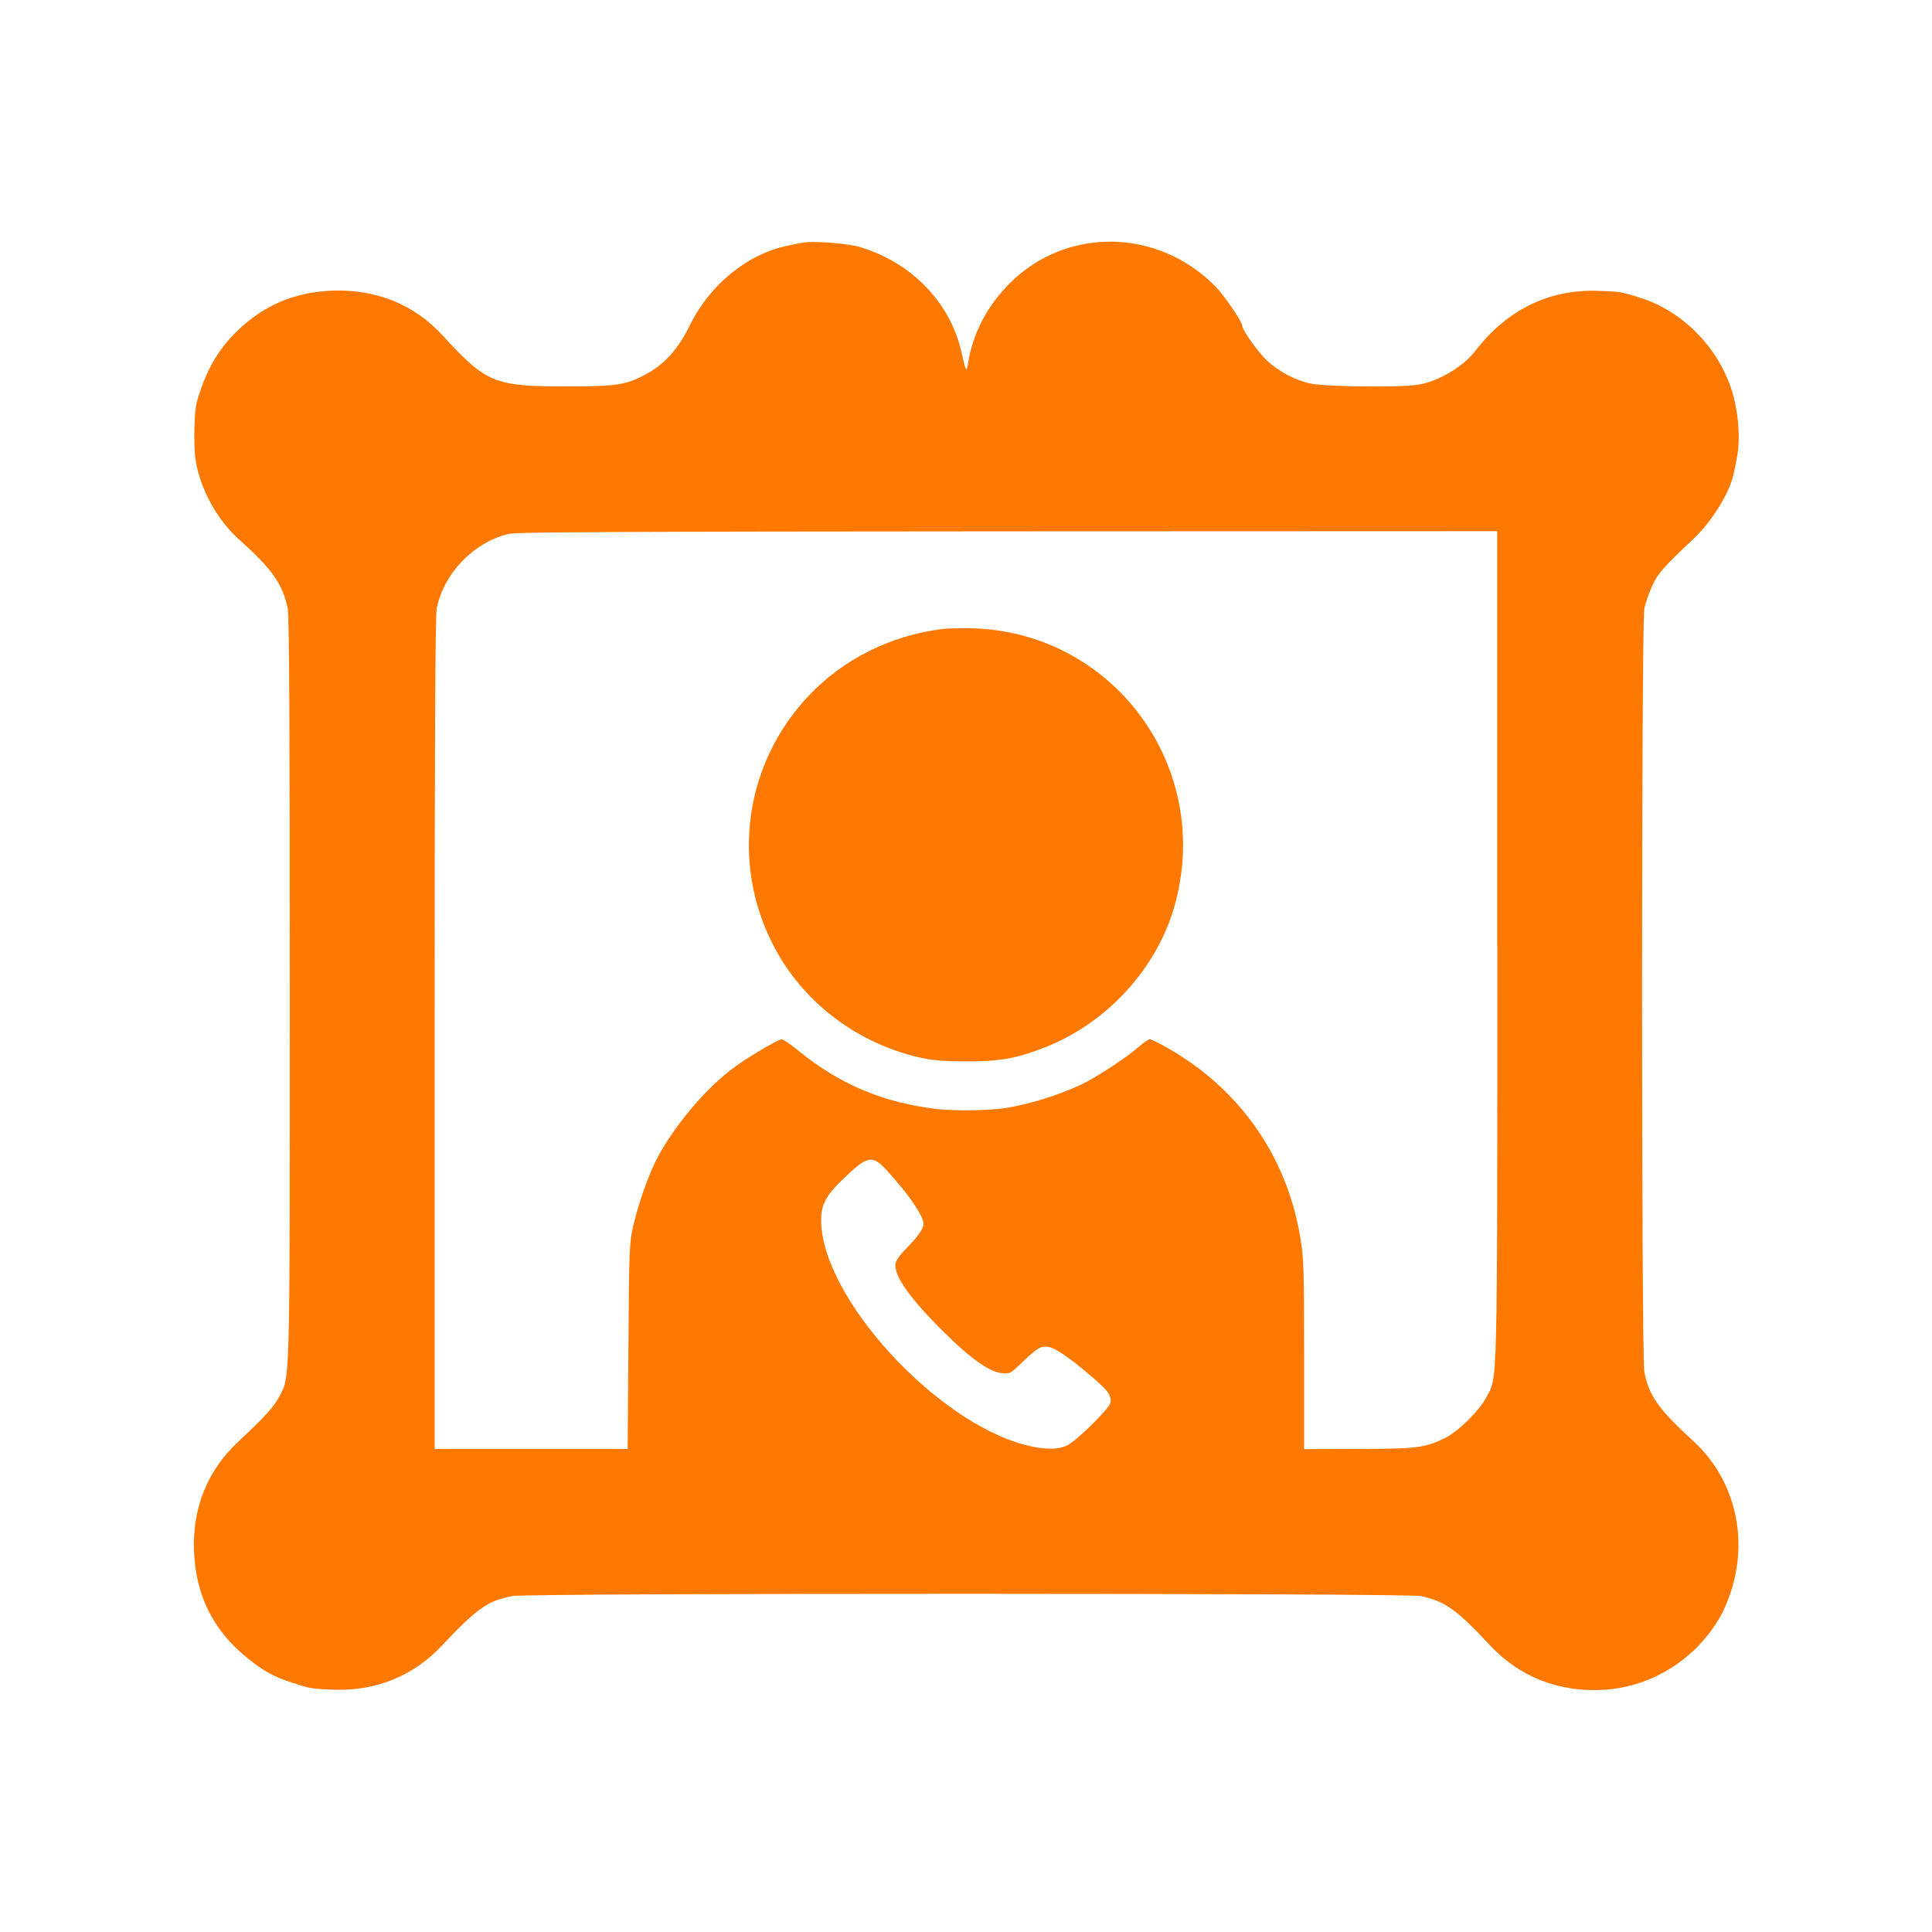 <!-- Generated by IcoMoon.io -->
<svg version="1.1" xmlns="http://www.w3.org/2000/svg" width="32" height="32" viewBox="0 0 32 32">
<title>Photo_dialer</title>
<path fill="#ff7900" d="M13.296 4.019c-0.035 0.006-0.144 0.029-0.24 0.048-0.669 0.134-1.299 0.643-1.632 1.325-0.195 0.397-0.422 0.646-0.736 0.813-0.32 0.17-0.48 0.195-1.28 0.195-1.226 0-1.347-0.048-2.083-0.851-0.461-0.499-1.075-0.752-1.789-0.736-0.65 0.019-1.174 0.24-1.629 0.691-0.307 0.304-0.496 0.637-0.646 1.149-0.045 0.15-0.058 0.733-0.022 0.963 0.077 0.486 0.358 0.998 0.726 1.325 0.538 0.48 0.717 0.733 0.8 1.133 0.026 0.122 0.035 1.952 0.035 6.32 0 6.707 0.006 6.397-0.182 6.752-0.086 0.16-0.246 0.336-0.675 0.736-0.502 0.47-0.752 1.082-0.73 1.782 0.022 0.746 0.31 1.334 0.88 1.795 0.262 0.214 0.442 0.314 0.742 0.41 0.301 0.099 0.333 0.106 0.701 0.118 0.691 0.022 1.309-0.227 1.776-0.723 0.598-0.634 0.768-0.752 1.181-0.829 0.272-0.051 14.797-0.048 15.034 0 0.403 0.083 0.602 0.227 1.142 0.806 0.496 0.538 1.165 0.797 1.914 0.746 0.787-0.054 1.504-0.506 1.907-1.206 0.048-0.080 0.122-0.246 0.163-0.371 0.32-0.912 0.086-1.901-0.598-2.534-0.589-0.541-0.736-0.746-0.819-1.149-0.051-0.24-0.051-12.413 0-12.653 0.019-0.093 0.080-0.262 0.131-0.374 0.096-0.205 0.182-0.304 0.678-0.771 0.314-0.294 0.608-0.774 0.672-1.091 0.010-0.042 0.032-0.157 0.051-0.253 0.061-0.307 0.029-0.749-0.080-1.104-0.224-0.723-0.813-1.325-1.52-1.549-0.307-0.099-0.336-0.102-0.704-0.115-0.813-0.026-1.501 0.314-2.026 0.992-0.192 0.253-0.579 0.49-0.915 0.557-0.269 0.058-1.613 0.042-1.846-0.019-0.246-0.061-0.506-0.202-0.688-0.371-0.147-0.134-0.413-0.509-0.413-0.582 0-0.061-0.298-0.499-0.435-0.64-0.95-0.976-2.47-1.005-3.414-0.064-0.371 0.368-0.614 0.832-0.691 1.315-0.029 0.176-0.035 0.16-0.112-0.173-0.182-0.819-0.829-1.488-1.683-1.741-0.198-0.061-0.8-0.106-0.944-0.070zM24.8 15.67c0 7.494 0.006 7.117-0.182 7.475-0.118 0.224-0.47 0.57-0.688 0.675-0.33 0.16-0.445 0.176-1.421 0.179l-0.909 0.003v-1.568c0-1.418-0.006-1.6-0.064-1.946-0.227-1.344-1.005-2.454-2.202-3.133-0.134-0.077-0.266-0.141-0.288-0.141-0.026 0-0.112 0.058-0.192 0.131-0.202 0.176-0.714 0.512-0.95 0.621-0.41 0.186-0.81 0.31-1.232 0.384-0.269 0.045-0.842 0.054-1.152 0.019-0.877-0.102-1.6-0.403-2.272-0.947-0.141-0.115-0.275-0.208-0.298-0.208-0.058 0-0.49 0.253-0.749 0.435-0.486 0.342-1.050 1.008-1.338 1.578-0.138 0.278-0.291 0.717-0.374 1.075-0.064 0.269-0.070 0.4-0.080 1.99l-0.013 1.706h-3.197v-6.88c0-4.858 0.010-6.928 0.035-7.046 0.122-0.582 0.611-1.088 1.19-1.229 0.131-0.032 1.904-0.038 8.272-0.042l8.102-0.003v6.87zM14.685 19.382c0.362 0.394 0.611 0.755 0.611 0.89 0 0.080-0.099 0.218-0.294 0.416-0.080 0.080-0.157 0.182-0.166 0.227-0.048 0.189 0.211 0.566 0.781 1.133 0.442 0.442 0.765 0.672 0.966 0.694 0.134 0.016 0.154 0.006 0.285-0.118 0.298-0.285 0.349-0.32 0.458-0.32 0.122 0 0.339 0.144 0.739 0.483 0.285 0.237 0.355 0.336 0.326 0.451-0.029 0.106-0.57 0.637-0.72 0.704-0.157 0.074-0.374 0.070-0.678-0.006-1.501-0.384-3.392-2.461-3.392-3.725 0-0.256 0.077-0.403 0.339-0.659 0.429-0.416 0.502-0.432 0.746-0.17z"></path>
<path fill="#ff7900" d="M15.6 10.419c-0.854 0.109-1.638 0.502-2.208 1.107-1.059 1.123-1.29 2.765-0.582 4.134 0.474 0.918 1.347 1.597 2.381 1.846 0.221 0.054 0.39 0.070 0.778 0.074 0.595 0.003 0.88-0.048 1.382-0.25 0.992-0.403 1.798-1.283 2.093-2.291 0.682-2.33-1.027-4.63-3.44-4.634-0.17 0-0.349 0.006-0.403 0.013z"></path>
</svg>
